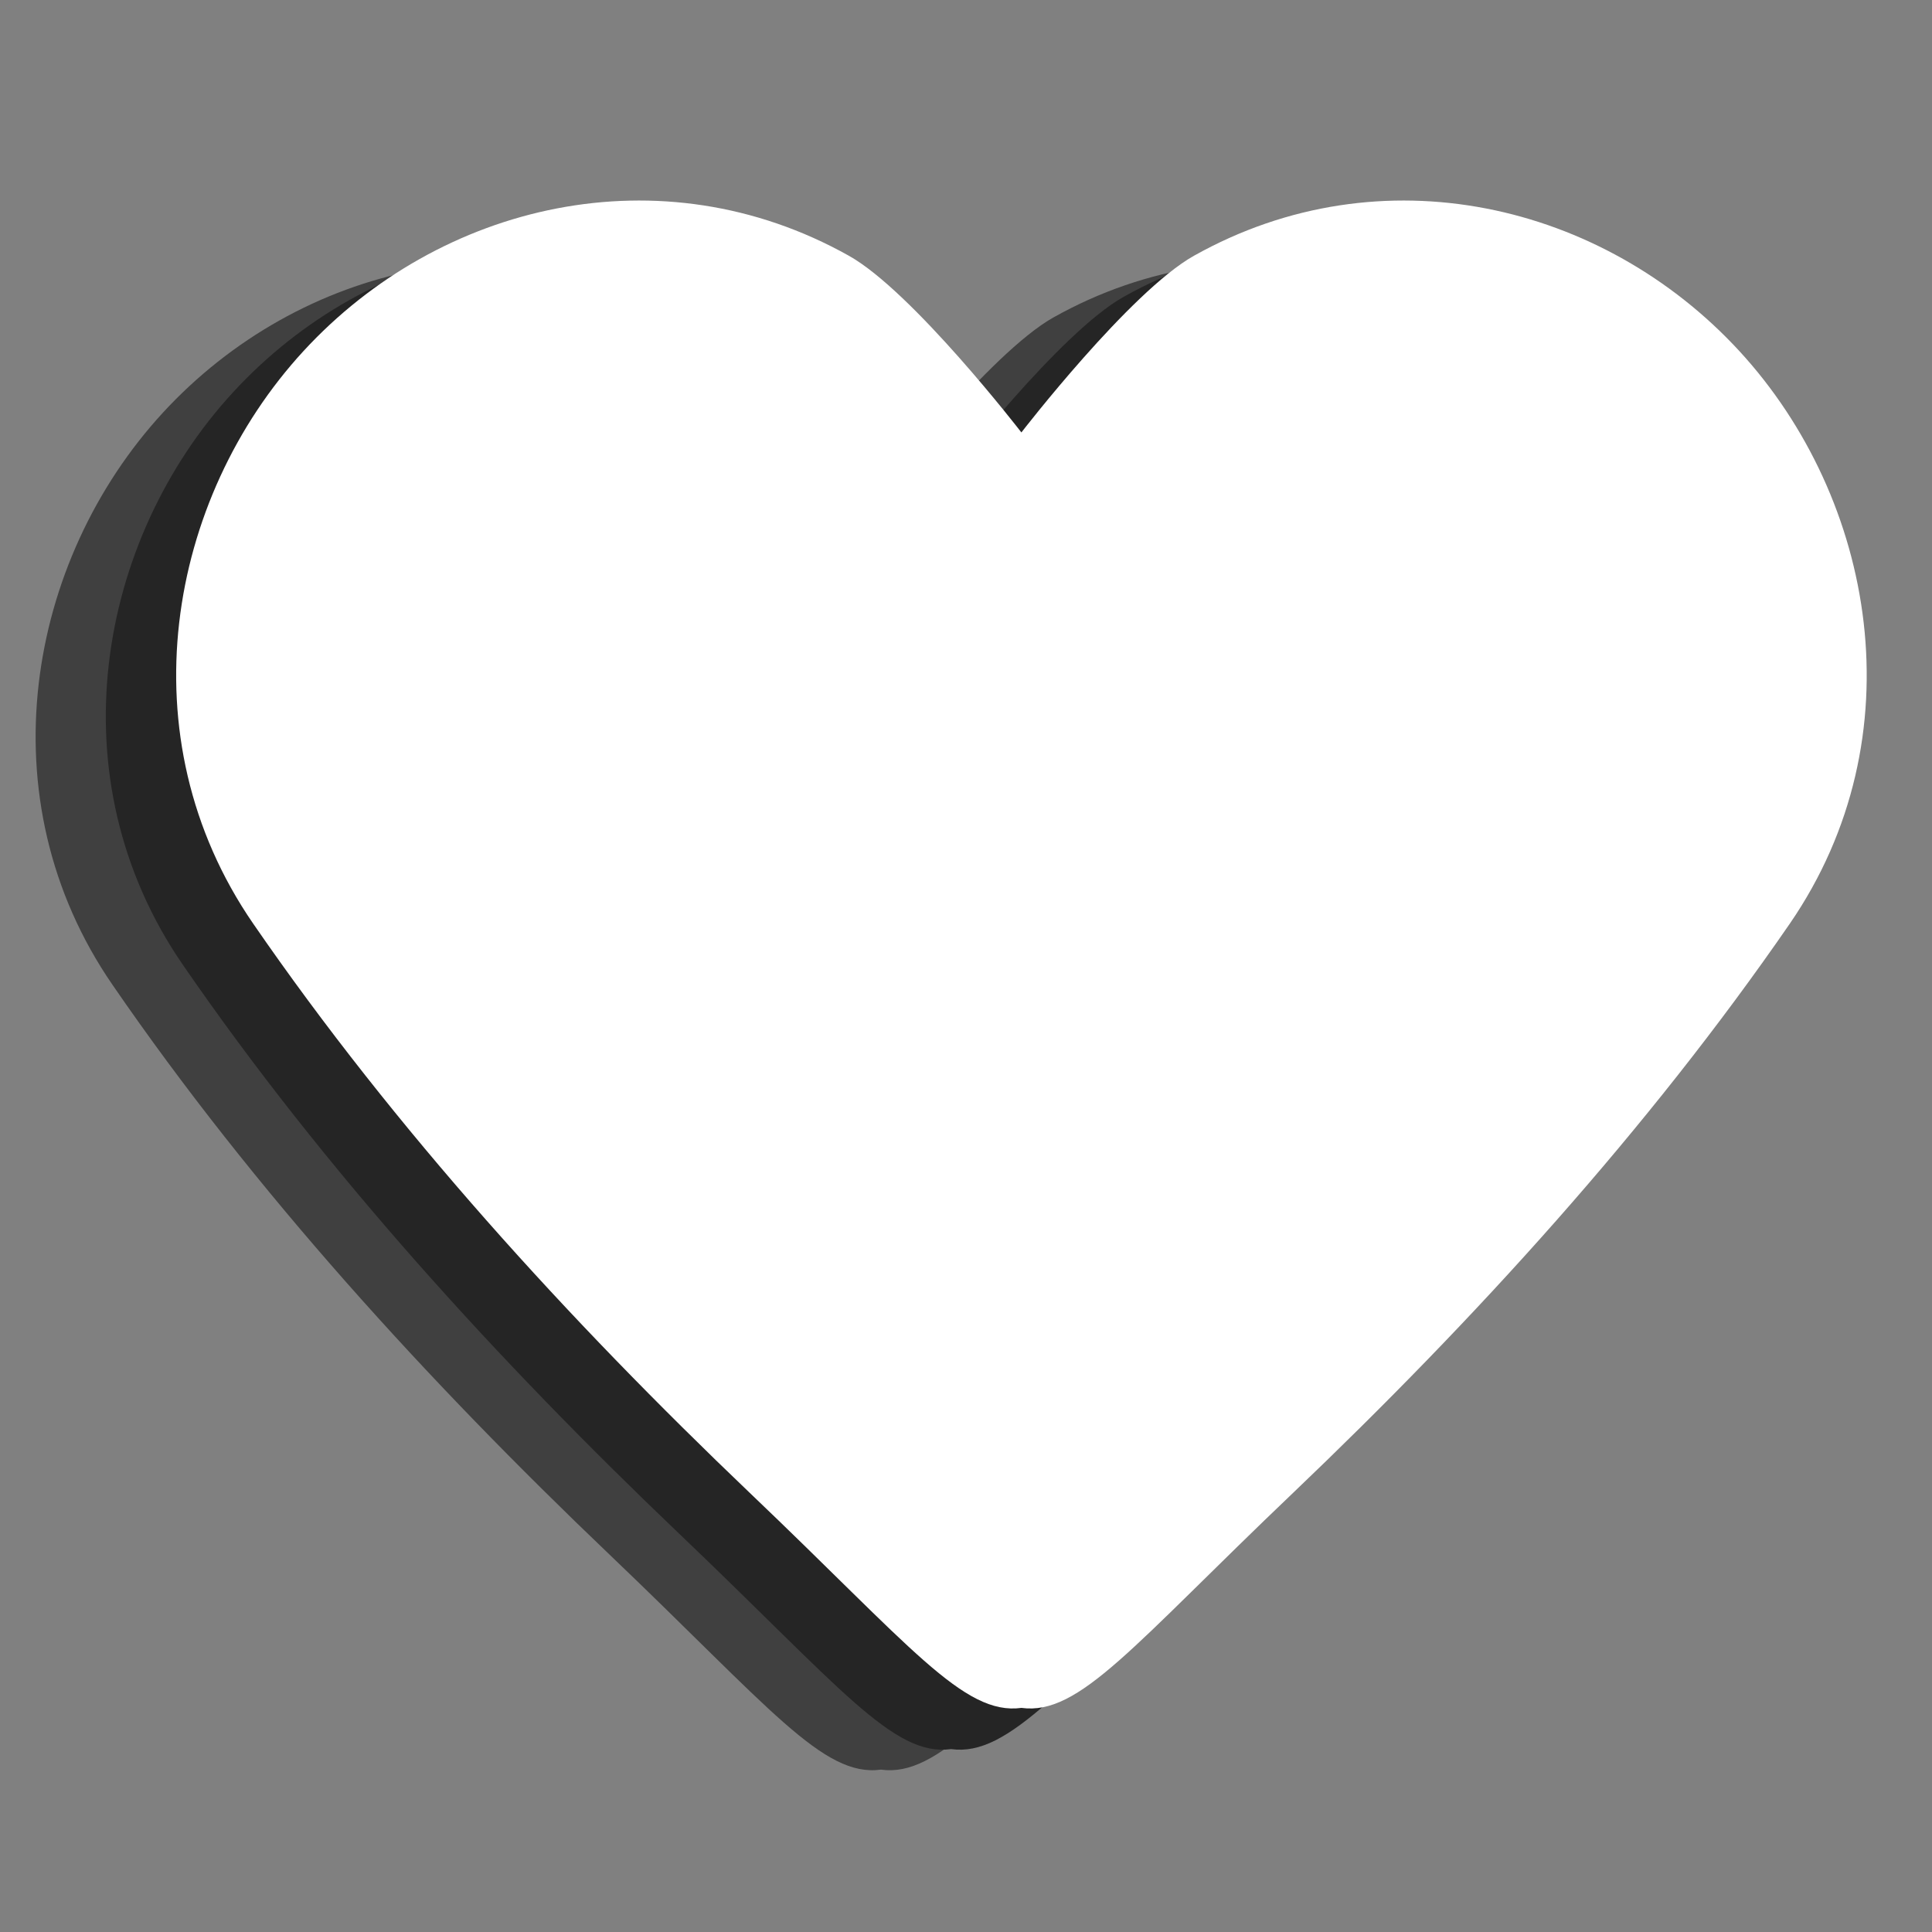 <?xml version="1.0" encoding="utf-8"?>
<!-- Generator: Adobe Illustrator 16.0.4, SVG Export Plug-In . SVG Version: 6.00 Build 0)  -->
<!DOCTYPE svg PUBLIC "-//W3C//DTD SVG 1.1//EN" "http://www.w3.org/Graphics/SVG/1.1/DTD/svg11.dtd">
<svg version="1.1" id="Layer_1" xmlns="http://www.w3.org/2000/svg" xmlns:xlink="http://www.w3.org/1999/xlink" x="0px" y="0px"
	 width="24px" height="24px" viewBox="0 0 24 24" enable-background="new 0 0 24 24" xml:space="preserve">
<rect x="0" y="0" width="24" height="24" fill="#808080" stroke="none"/>
<path opacity="0.5" fill-rule="evenodd" clip-rule="evenodd" d="M19.86,5.125c-1.69-1.835-4.44-2.49-6.773-1.182
	c-0.794,0.445-2.144,2.194-2.144,2.194S9.594,4.388,8.8,3.943C6.467,2.635,3.716,3.29,2.025,5.125
	c-1.69,1.835-2.221,4.797-0.626,7.111c1.763,2.565,3.913,4.918,6.17,7.073c1.995,1.904,2.655,2.771,3.374,2.674
	c0.718,0.098,1.379-0.77,3.373-2.674c2.258-2.154,4.407-4.508,6.172-7.073C22.081,9.923,21.55,6.96,19.86,5.125z"/>
<path fill-rule="evenodd" clip-rule="evenodd" fill="#252525" d="M20.731,4.871c-1.69-1.836-4.44-2.492-6.774-1.183
	c-0.794,0.445-2.143,2.194-2.143,2.194s-1.349-1.749-2.143-2.194C7.337,2.379,4.587,3.035,2.897,4.871
	c-1.69,1.835-2.221,4.795-0.627,7.112c1.764,2.563,3.913,4.918,6.171,7.073c1.995,1.902,2.655,2.77,3.374,2.672
	c0.719,0.098,1.379-0.77,3.374-2.672c2.26-2.154,4.407-4.51,6.172-7.073C22.952,9.666,22.422,6.706,20.731,4.871z"/>
<path fill-rule="evenodd" clip-rule="evenodd" fill="#FFFFFF" d="M21.606,4.36c-1.691-1.836-4.442-2.491-6.774-1.183
	c-0.794,0.445-2.144,2.195-2.144,2.195s-1.349-1.75-2.143-2.195C8.212,1.869,5.461,2.524,3.771,4.36
	c-1.69,1.835-2.221,4.795-0.627,7.112c1.764,2.562,3.913,4.918,6.171,7.074c1.994,1.9,2.655,2.768,3.374,2.67
	c0.72,0.098,1.38-0.77,3.373-2.67c2.259-2.156,4.408-4.512,6.173-7.074C23.827,9.155,23.296,6.195,21.606,4.36z"/>
</svg>
